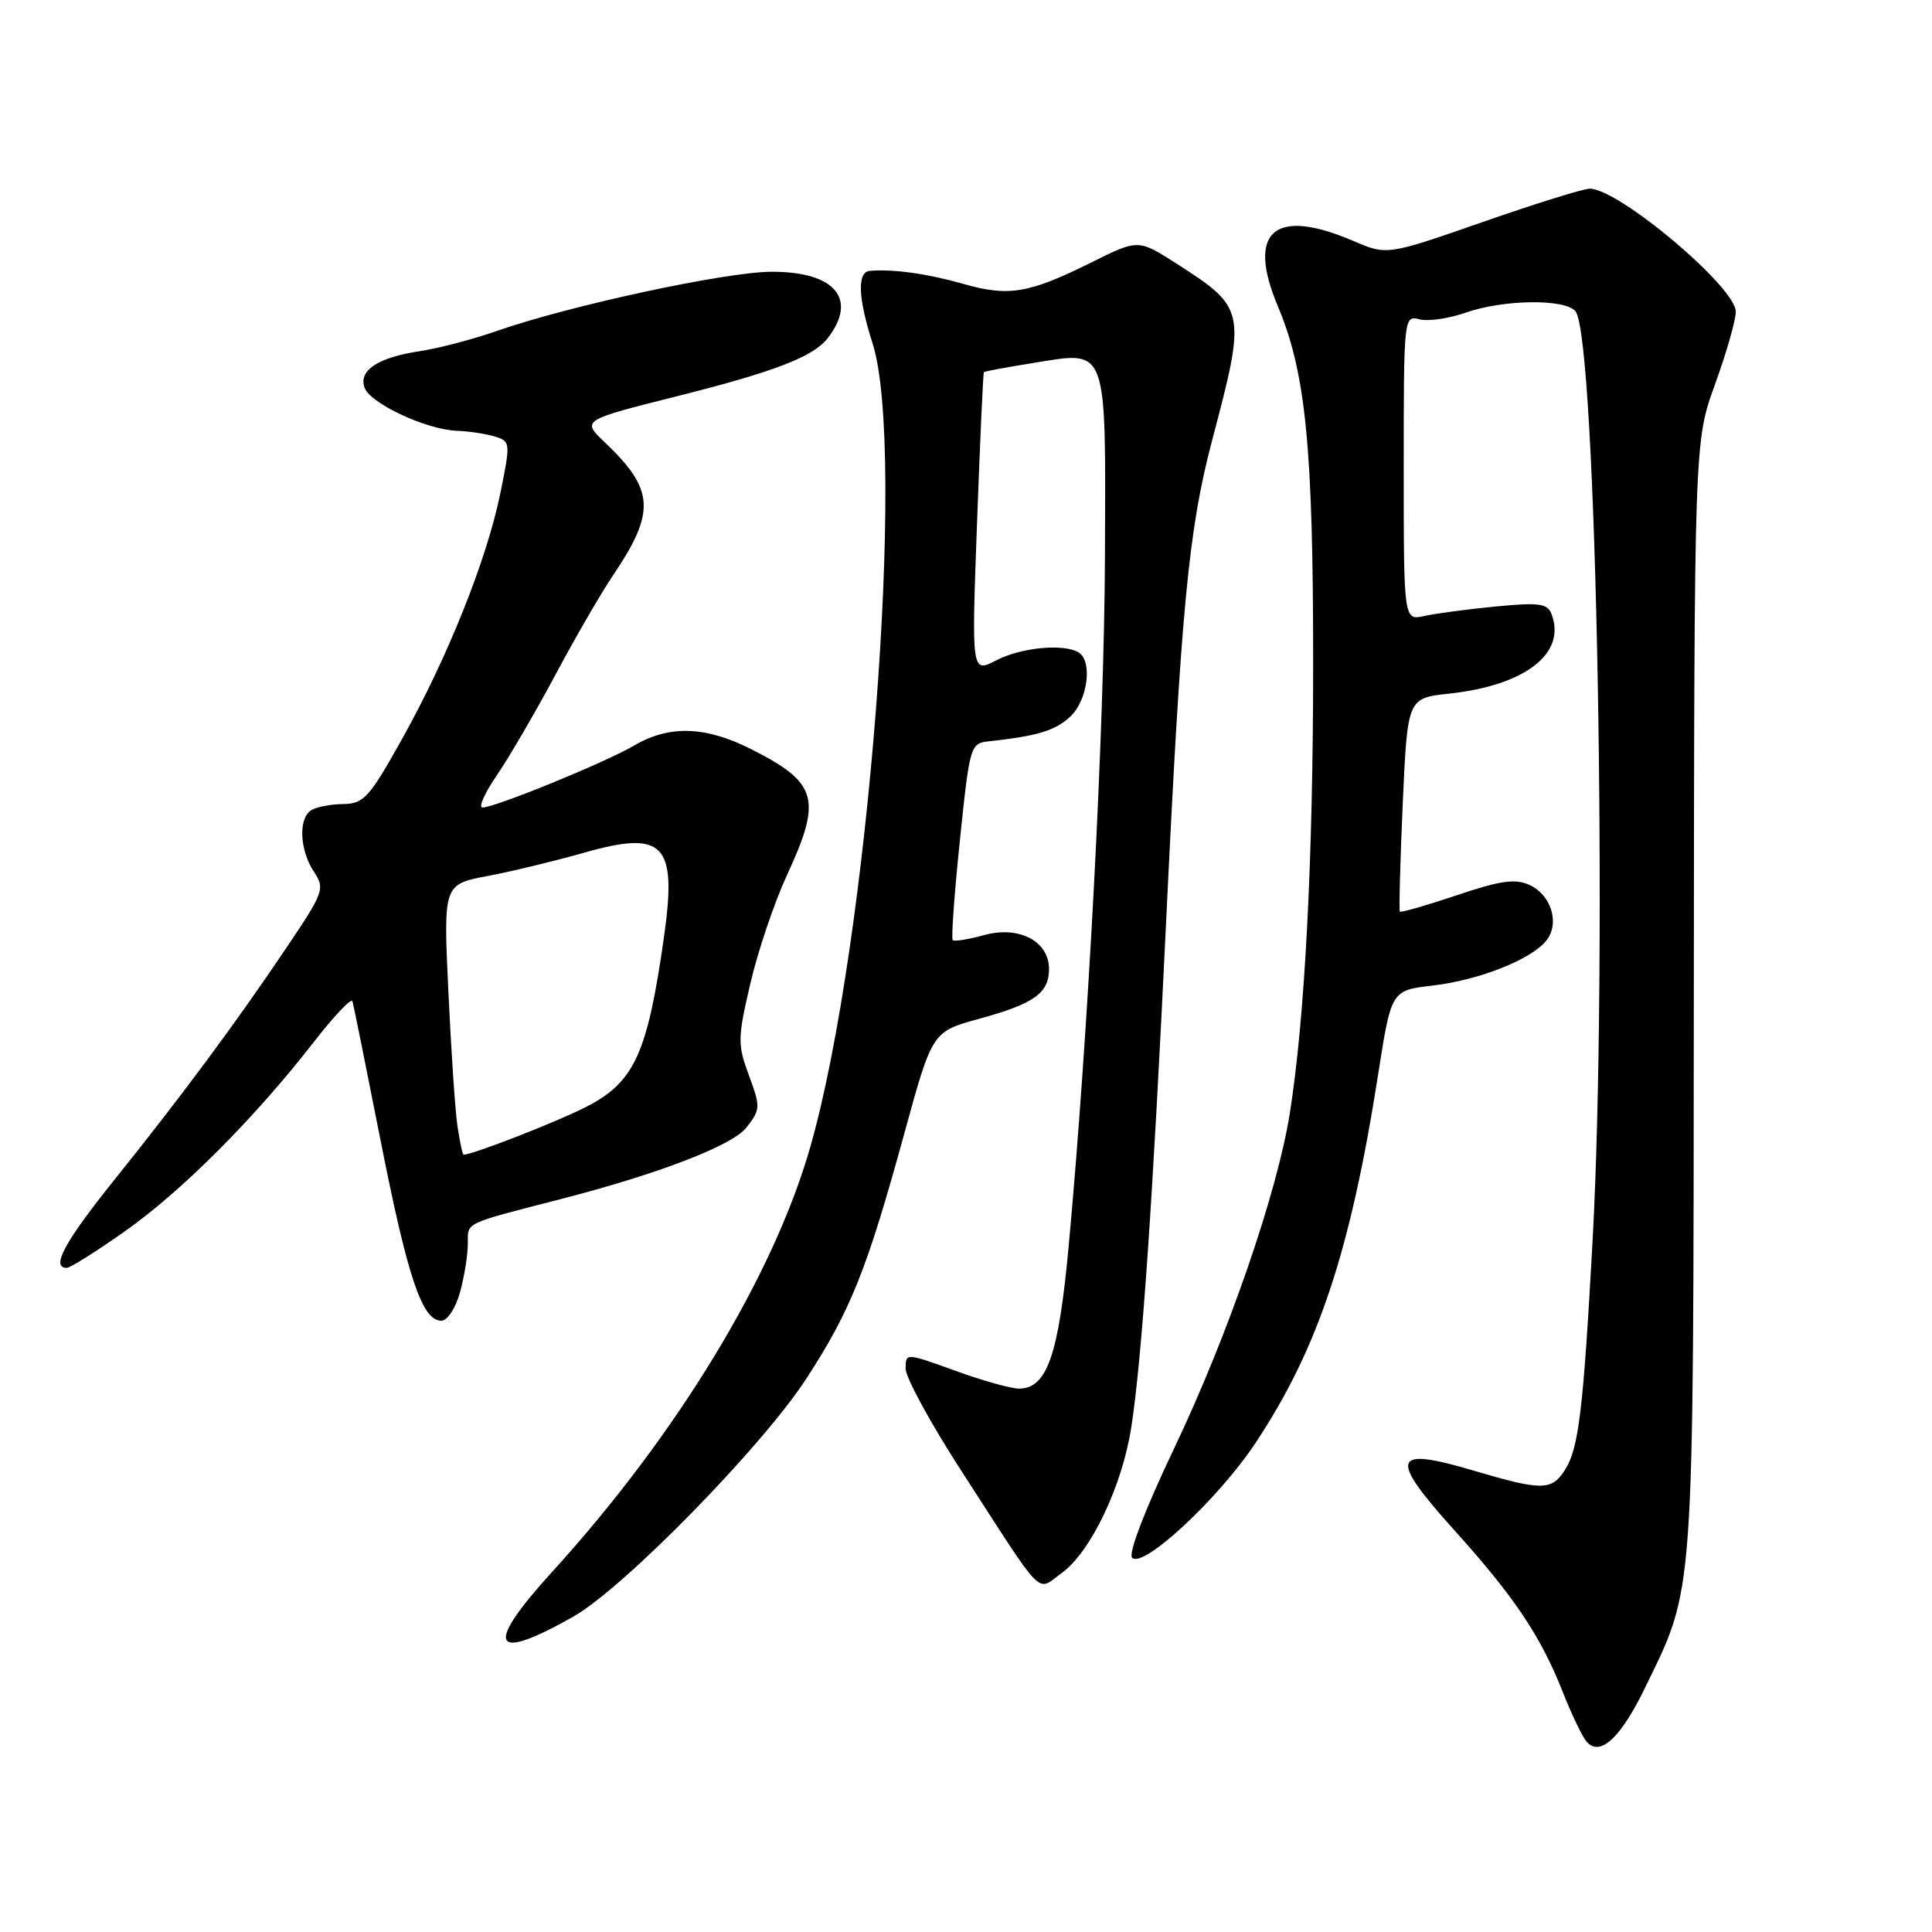 <?xml version="1.0" encoding="UTF-8" standalone="no"?>
<!DOCTYPE svg PUBLIC "-//W3C//DTD SVG 1.1//EN" "http://www.w3.org/Graphics/SVG/1.1/DTD/svg11.dtd" >
<svg xmlns="http://www.w3.org/2000/svg" xmlns:xlink="http://www.w3.org/1999/xlink" version="1.1" viewBox="0 0 256 256">
 <g >
 <path fill="currentColor"
d=" M 217.92 223.75 C 224.59 210.02 224.37 213.12 224.44 132.00 C 224.50 58.50 224.50 58.50 227.25 50.92 C 228.76 46.76 230.00 42.43 230.00 41.30 C 230.00 38.05 214.50 25.00 210.64 25.00 C 209.81 25.00 203.43 26.99 196.46 29.42 C 183.78 33.84 183.78 33.84 179.31 31.92 C 168.83 27.43 165.14 30.64 169.33 40.60 C 173.02 49.37 174.00 59.27 174.00 87.82 C 174.00 113.91 172.91 134.85 170.91 147.50 C 169.23 158.08 162.73 176.92 155.54 192.00 C 151.71 200.04 149.48 205.87 150.01 206.41 C 151.47 207.88 161.45 198.60 166.35 191.22 C 174.65 178.72 178.95 165.80 182.61 142.37 C 184.35 131.23 184.35 131.23 189.85 130.59 C 195.98 129.87 202.79 127.18 204.86 124.68 C 206.72 122.43 205.58 118.59 202.67 117.26 C 200.78 116.40 198.82 116.67 193.02 118.63 C 189.02 119.97 185.63 120.95 185.49 120.79 C 185.36 120.63 185.53 114.20 185.87 106.50 C 186.50 92.50 186.50 92.50 192.02 91.91 C 202.12 90.82 207.59 86.57 205.58 81.36 C 205.05 79.96 203.93 79.81 198.23 80.36 C 194.53 80.72 190.26 81.28 188.75 81.62 C 186.00 82.23 186.00 82.23 186.00 62.00 C 186.00 42.00 186.02 41.77 188.08 42.31 C 189.22 42.61 191.98 42.21 194.21 41.43 C 199.20 39.67 207.41 39.57 208.76 41.25 C 211.56 44.72 213.07 127.34 211.02 164.50 C 209.79 186.90 209.18 191.91 207.38 194.75 C 205.61 197.54 204.33 197.55 195.21 194.85 C 184.42 191.65 183.97 193.06 192.67 202.72 C 200.69 211.61 204.16 216.81 207.10 224.26 C 208.24 227.14 209.63 230.05 210.19 230.73 C 211.95 232.85 214.69 230.39 217.92 223.75 Z  M 76.00 214.19 C 82.65 210.42 100.98 191.69 106.82 182.71 C 112.74 173.60 114.86 168.30 119.85 150.10 C 123.53 136.70 123.53 136.70 129.73 135.00 C 137.03 133.00 139.00 131.60 139.00 128.40 C 139.00 124.70 135.02 122.63 130.38 123.91 C 128.31 124.48 126.44 124.78 126.24 124.57 C 126.03 124.36 126.46 118.41 127.19 111.35 C 128.49 98.80 128.58 98.49 131.01 98.23 C 137.48 97.53 139.81 96.82 141.82 94.95 C 144.12 92.81 144.80 87.61 142.93 86.46 C 140.97 85.25 135.32 85.78 132.01 87.50 C 128.73 89.19 128.73 89.19 129.46 69.35 C 129.86 58.43 130.27 49.41 130.37 49.31 C 130.47 49.20 133.46 48.65 137.01 48.08 C 146.85 46.49 146.52 45.57 146.41 73.79 C 146.32 96.72 144.20 137.00 141.60 165.17 C 140.27 179.58 138.73 184.00 135.02 184.00 C 133.96 184.00 130.15 182.93 126.55 181.62 C 120.00 179.25 120.00 179.25 120.00 181.37 C 120.01 182.54 123.35 188.68 127.45 195.00 C 138.58 212.22 137.27 210.88 140.65 208.46 C 144.53 205.67 148.73 196.86 149.92 189.00 C 151.33 179.71 152.74 159.23 154.50 122.50 C 156.51 80.44 157.49 70.19 160.61 58.36 C 165.15 41.19 165.08 40.83 155.99 34.99 C 150.83 31.68 150.83 31.68 144.66 34.75 C 136.33 38.89 133.69 39.34 127.65 37.62 C 122.90 36.26 118.35 35.63 115.25 35.89 C 113.56 36.04 113.69 39.47 115.62 45.50 C 120.13 59.61 115.07 124.99 107.37 151.97 C 102.50 169.05 89.69 190.13 73.17 208.27 C 64.10 218.22 65.12 220.37 76.00 214.19 Z  M 60.95 171.25 C 61.52 169.19 61.99 166.28 61.99 164.79 C 62.00 161.91 61.30 162.24 74.25 158.90 C 87.26 155.55 97.01 151.80 98.89 149.42 C 100.78 147.01 100.79 146.70 99.24 142.50 C 97.72 138.40 97.73 137.60 99.43 130.30 C 100.43 126.01 102.60 119.59 104.25 116.02 C 108.95 105.88 108.36 103.73 99.58 99.29 C 93.48 96.20 88.69 96.05 84.00 98.80 C 80.21 101.03 65.59 107.00 63.93 107.00 C 63.36 107.00 64.22 105.09 65.82 102.75 C 67.42 100.41 70.90 94.45 73.55 89.50 C 76.19 84.55 79.62 78.62 81.17 76.33 C 86.92 67.82 86.74 64.89 80.12 58.59 C 77.06 55.68 77.06 55.68 89.83 52.47 C 102.64 49.25 107.76 47.27 109.67 44.82 C 113.70 39.62 110.65 35.99 102.25 36.01 C 96.17 36.02 75.40 40.50 65.79 43.87 C 62.65 44.97 58.05 46.17 55.58 46.54 C 50.06 47.37 47.45 49.11 48.32 51.40 C 49.12 53.49 56.47 56.91 60.50 57.08 C 62.15 57.14 64.44 57.49 65.60 57.85 C 67.64 58.48 67.66 58.67 66.29 65.39 C 64.50 74.16 59.31 87.13 53.23 98.00 C 48.94 105.68 48.20 106.50 45.49 106.54 C 43.85 106.56 41.94 106.92 41.25 107.35 C 39.52 108.41 39.69 112.59 41.57 115.47 C 43.09 117.78 42.94 118.17 37.88 125.69 C 31.16 135.67 24.09 145.20 15.12 156.38 C 8.56 164.55 6.70 168.00 8.84 168.00 C 9.31 168.00 12.79 165.81 16.59 163.12 C 24.08 157.84 33.71 148.19 41.51 138.16 C 44.22 134.67 46.55 132.20 46.70 132.66 C 46.84 133.12 48.53 141.50 50.46 151.27 C 54.04 169.38 55.94 175.00 58.48 175.00 C 59.28 175.00 60.37 173.35 60.95 171.25 Z  M 60.62 149.25 C 60.31 147.19 59.77 139.13 59.41 131.35 C 58.75 117.19 58.75 117.19 64.63 116.07 C 67.86 115.46 73.58 114.07 77.35 113.00 C 88.00 109.96 89.73 111.77 87.99 124.10 C 85.78 139.69 84.06 143.43 77.57 146.72 C 73.57 148.74 62.64 153.00 61.43 153.00 C 61.29 153.00 60.93 151.31 60.62 149.25 Z "/>
</g>
</svg>